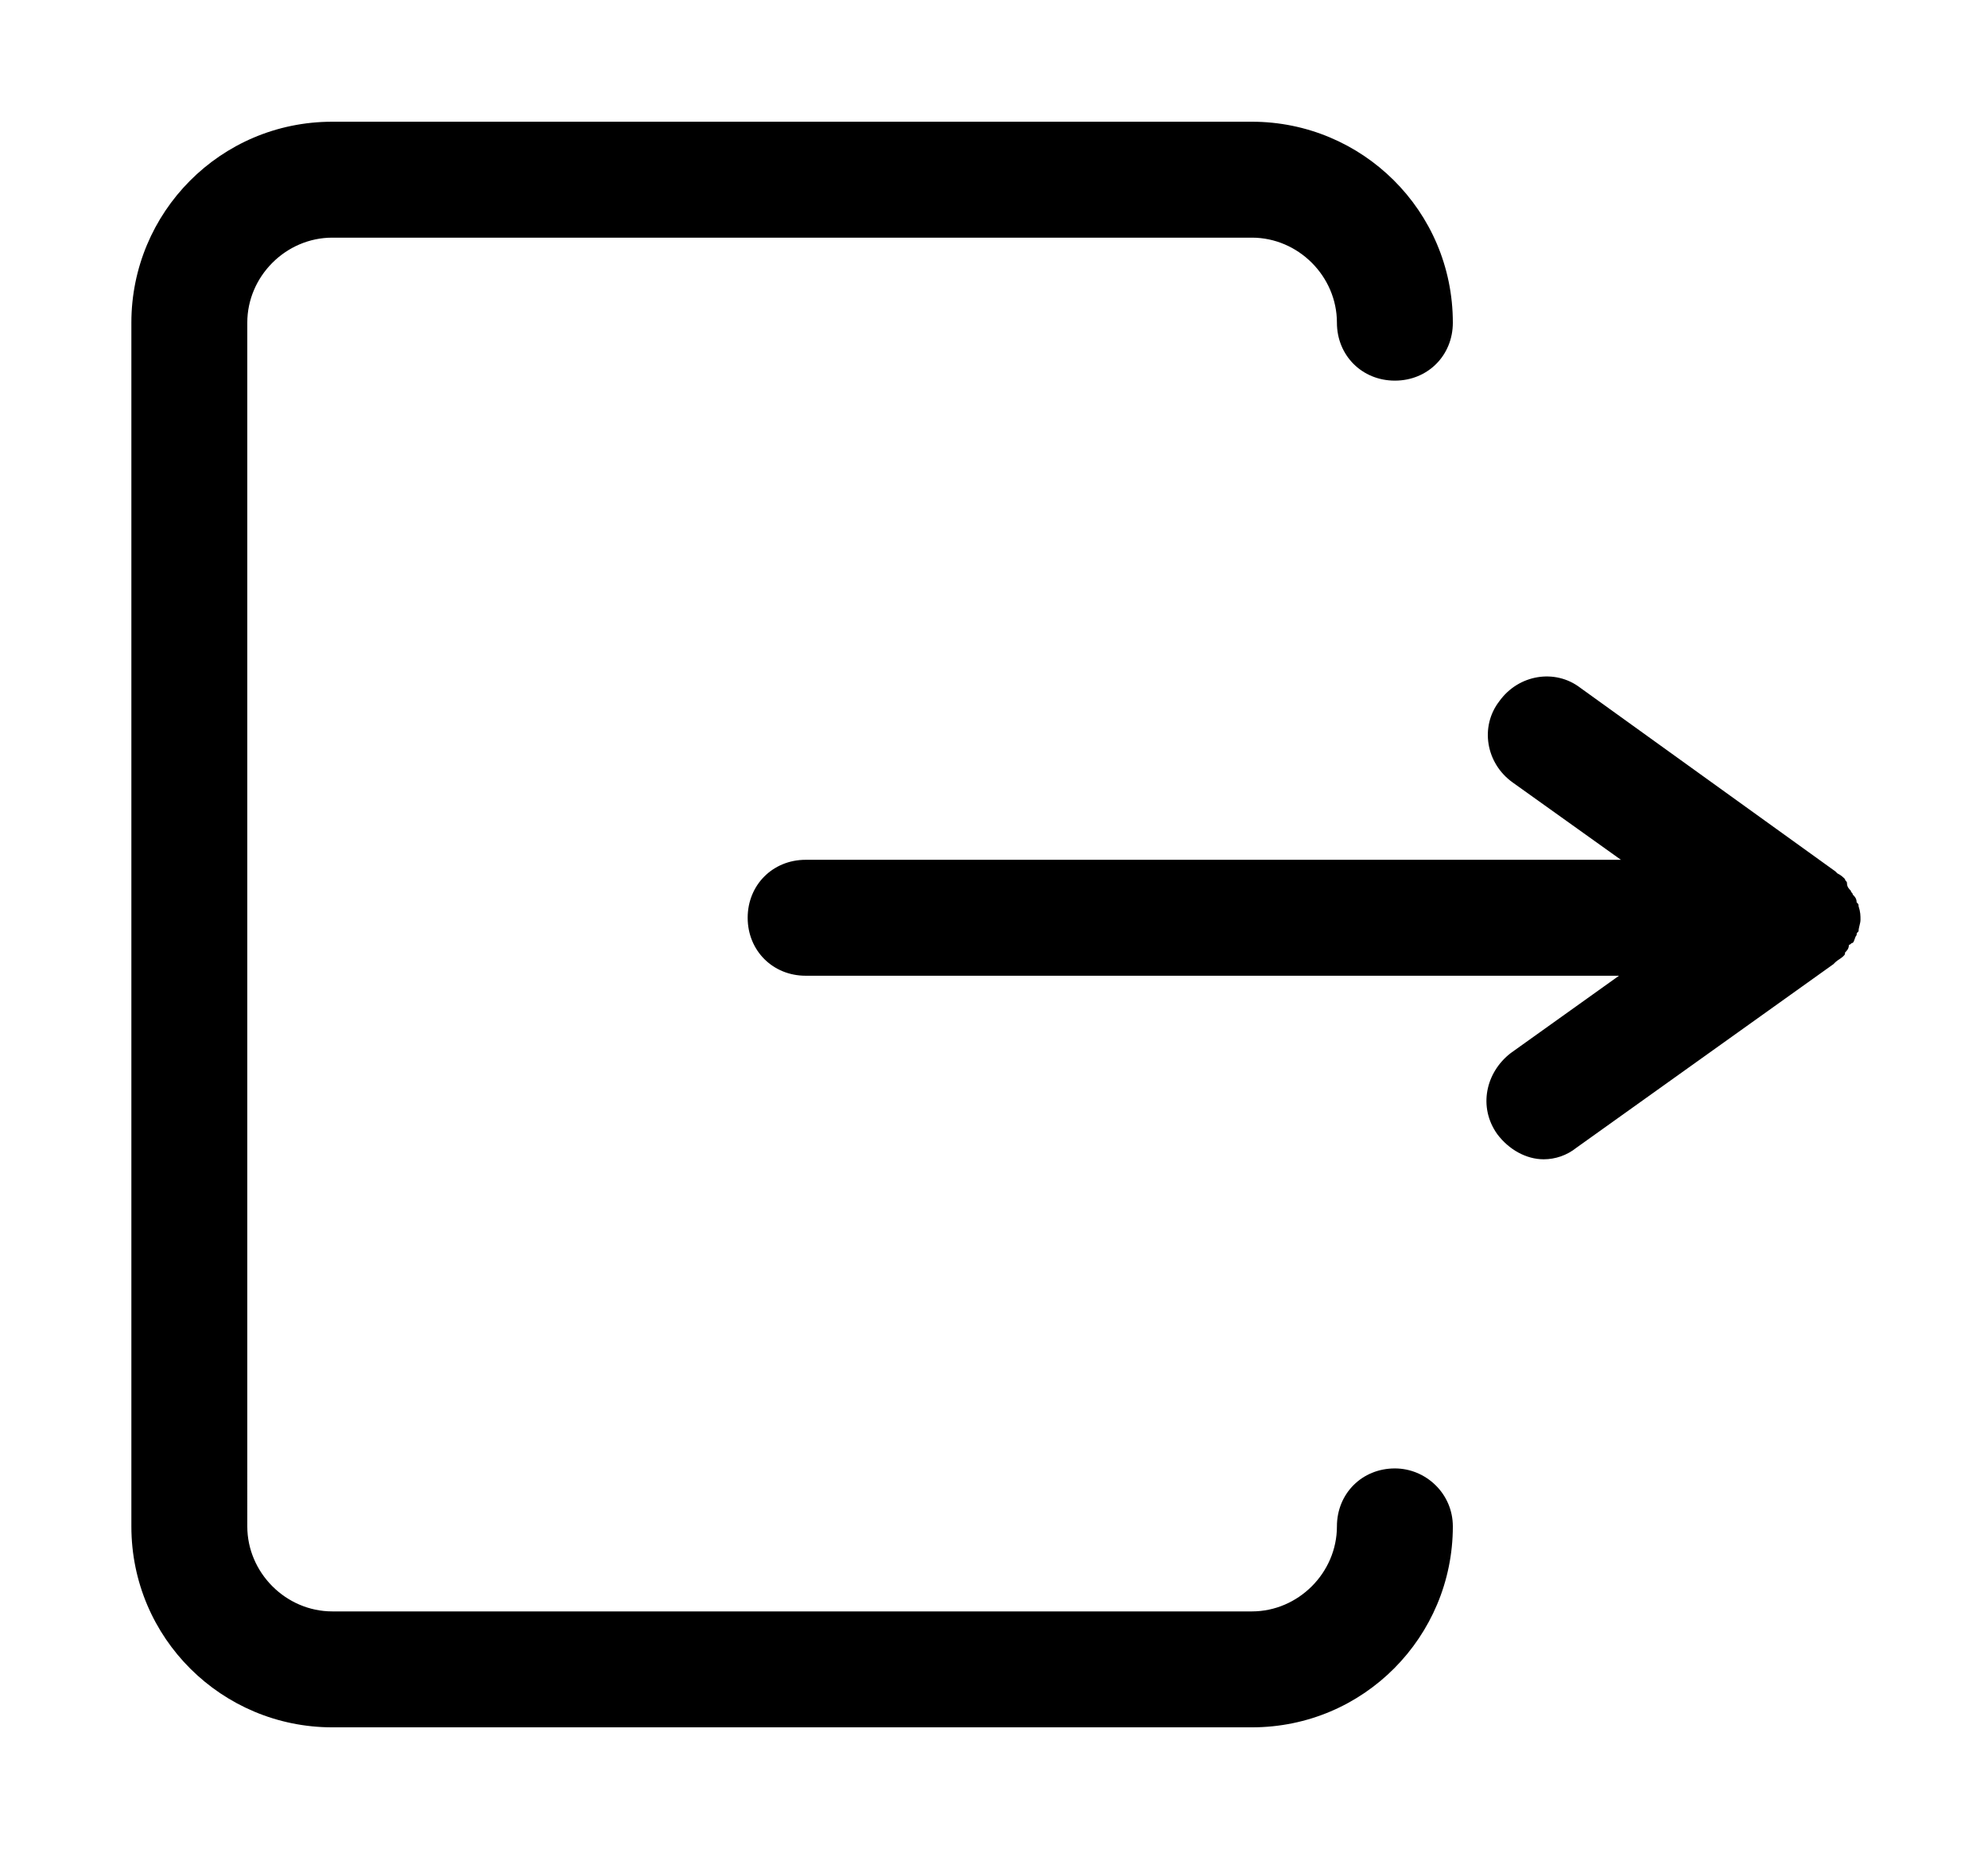 <svg xmlns="http://www.w3.org/2000/svg" viewBox="0 0 102.9 95.7"><path d="M95.9 48.8c.1-.1.1-.3.2-.4 0-.1 0-.1.1-.2 0-.2.1-.4.1-.6 0-.2 0-.4-.1-.7 0-.1 0-.1-.1-.2 0-.2-.1-.3-.2-.4 0-.1-.1-.1-.1-.2-.1-.1-.2-.2-.2-.4 0-.1-.1-.1-.1-.2-.1-.1-.2-.2-.4-.3l-.1-.1-13.2-9.5c-1.3-1-3.2-.7-4.2.7-1 1.3-.7 3.2.7 4.2l5.6 4H41.7c-1.7 0-3 1.3-3 3s1.3 3 3 3h42.1l-5.6 4c-1.3 1-1.7 2.8-.7 4.2.6.8 1.5 1.3 2.4 1.3.6 0 1.2-.2 1.7-.6l13.3-9.5.1-.1c.1-.1.3-.2.4-.3.1-.1.1-.1.1-.2.1-.1.2-.2.2-.4.1 0 .1-.1.2-.1z"/><path d="M72.2 76c-1.7 0-3 1.3-3 3 0 2.4-2 4.4-4.4 4.4H17.2c-2.4 0-4.4-2-4.4-4.4V16.7c0-2.4 2-4.4 4.4-4.4h47.6c2.4 0 4.4 2 4.4 4.4 0 1.7 1.3 3 3 3s3-1.3 3-3c0-5.8-4.7-10.4-10.4-10.4H17.2C11.4 6.3 6.8 11 6.8 16.7V79c0 5.8 4.7 10.4 10.4 10.4h47.6c5.8 0 10.4-4.7 10.4-10.4 0-1.7-1.4-3-3-3z"/></svg>